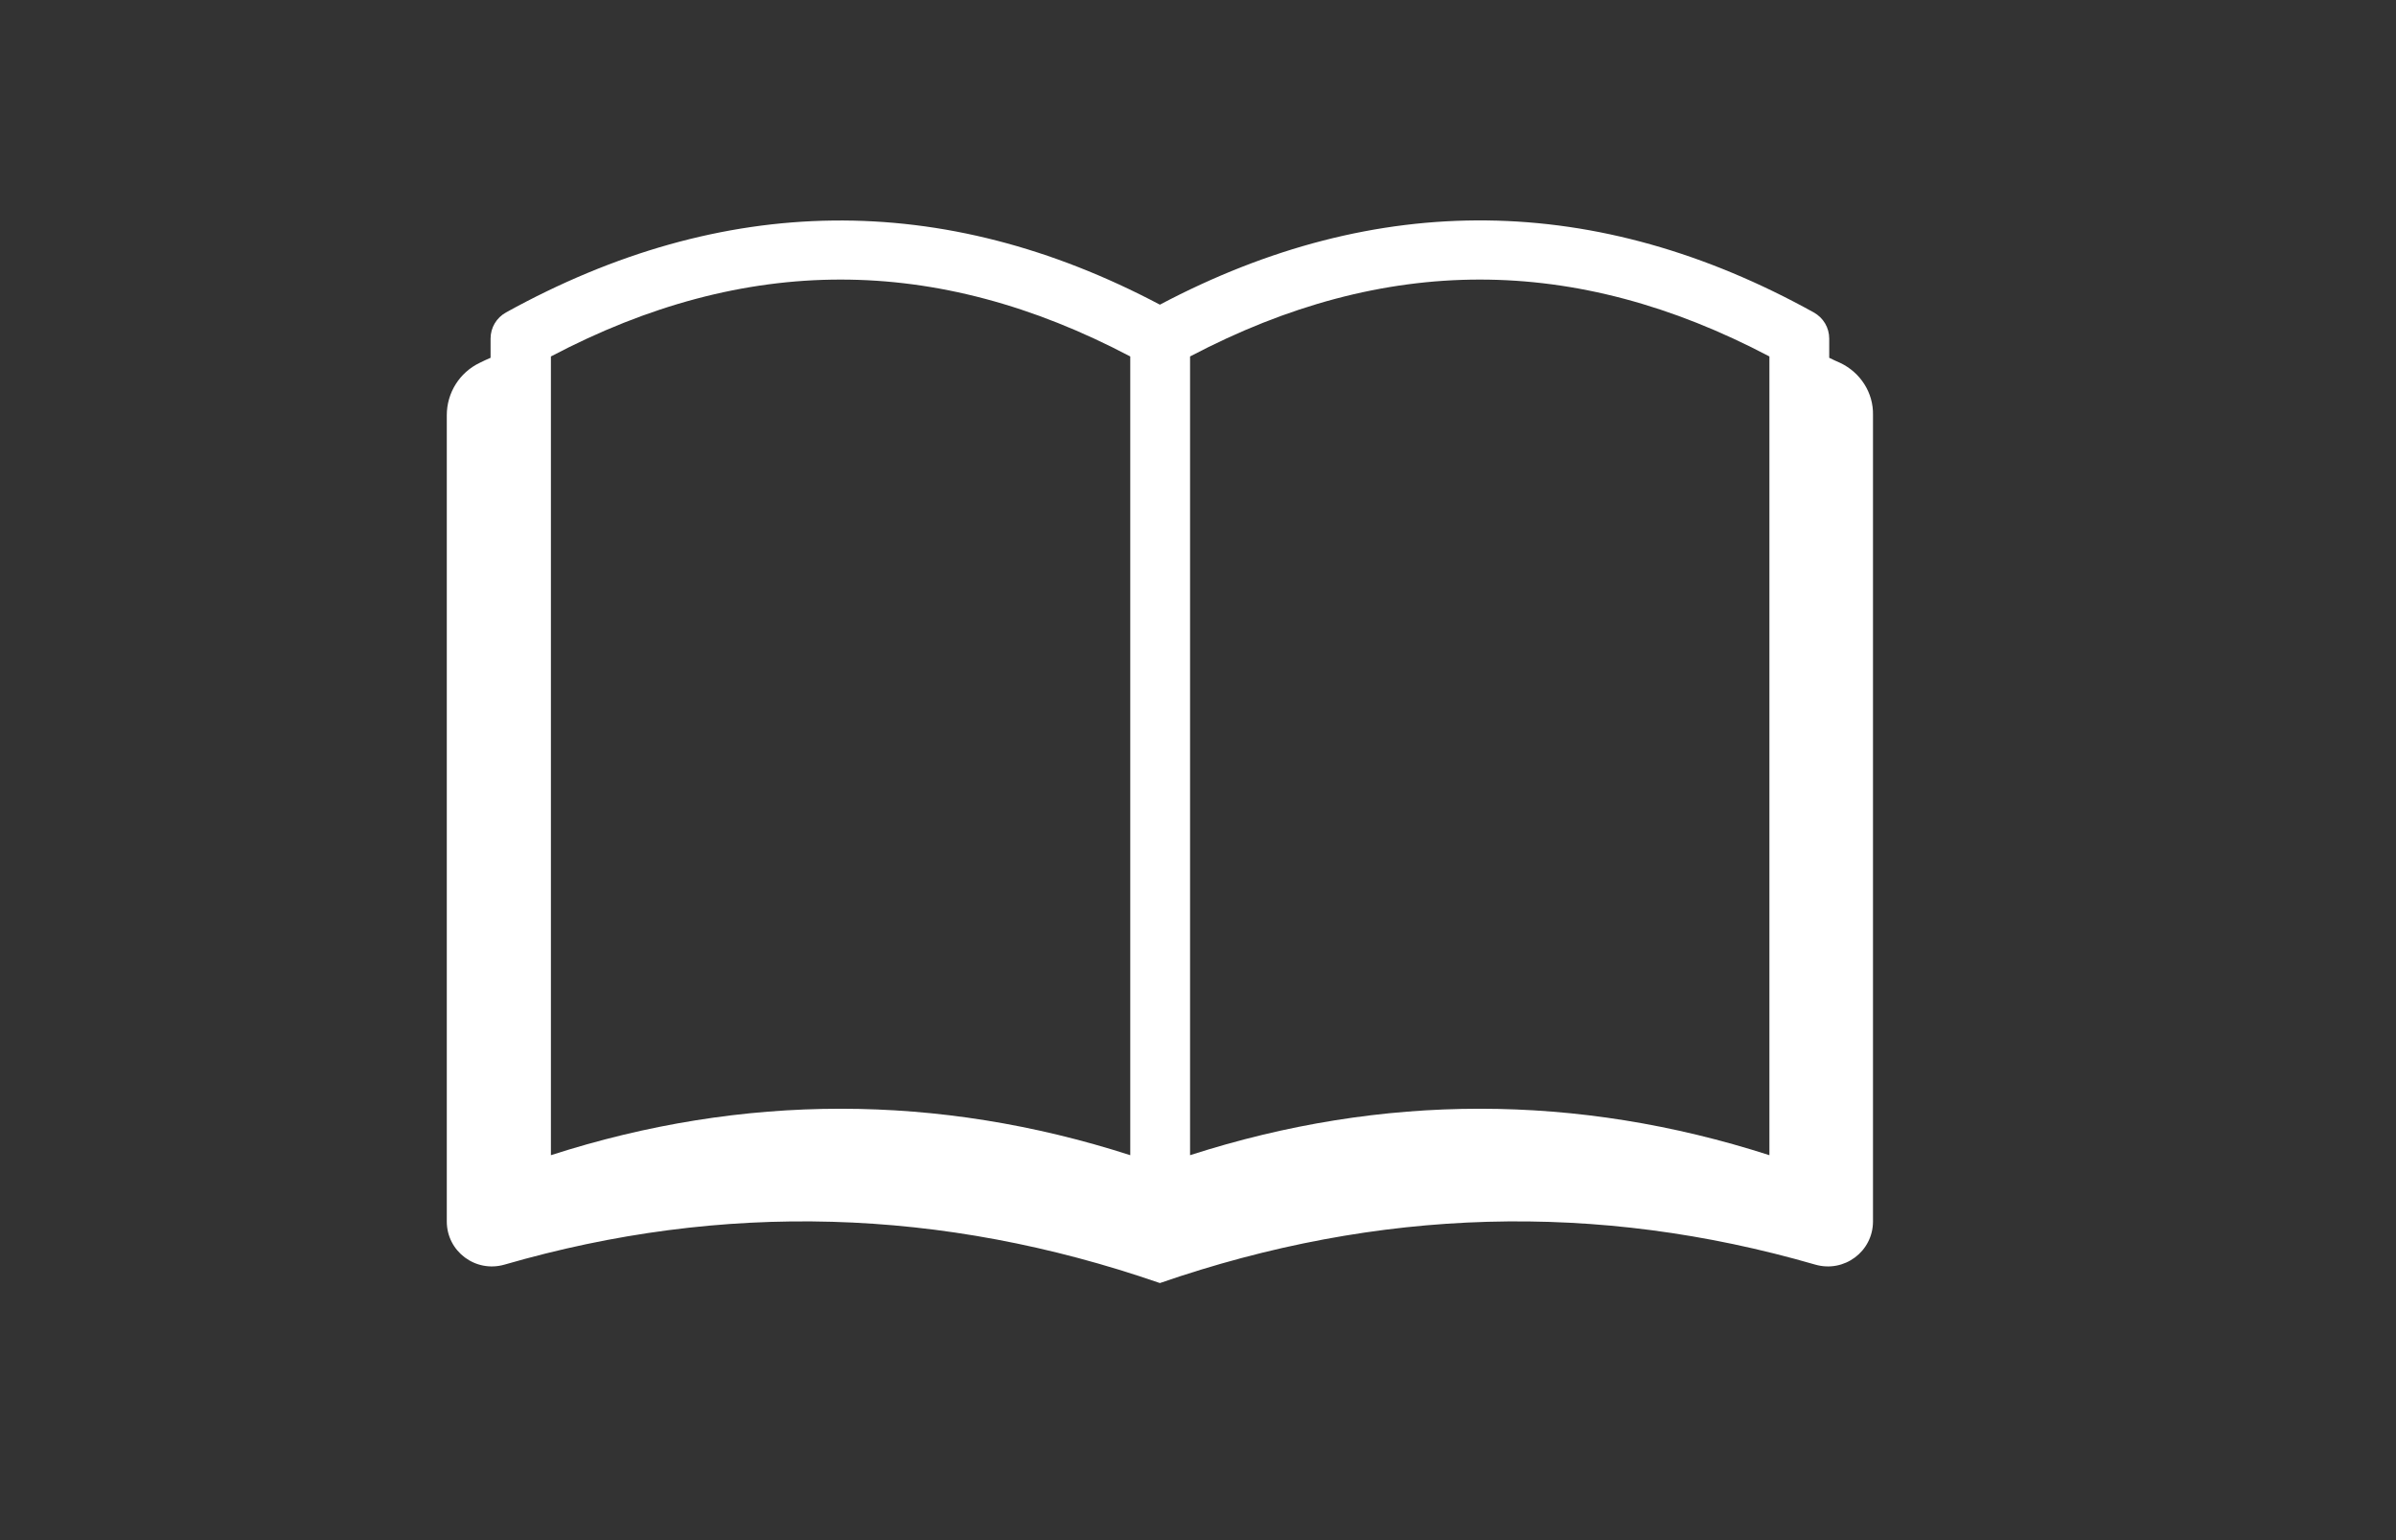 <?xml version="1.0" encoding="utf-8"?>
<!-- Generator: Adobe Illustrator 23.0.2, SVG Export Plug-In . SVG Version: 6.00 Build 0)  -->
<svg version="1.1" id="Layer_1" xmlns="http://www.w3.org/2000/svg" xmlns:xlink="http://www.w3.org/1999/xlink" x="0px" y="0px"
	 viewBox="0 0 2800 1800" style="enable-background:new 0 0 2800 1800;" xml:space="preserve">
<rect x="0" y="0" width="2800" height="1800" fill="#333333" stroke="none"/>
<style type="text/css">
	.st0{fill:#FFFFFF;}
</style>
<g id="XMLID_1_">
	<g>
		<path class="st0" d="M2150.44,424.09c23.71,11.23,39,34.94,38.37,61.15v942.23c0,35.26-33.69,60.22-67.39,50.54
			c-255.21-73.94-510.74-66.76-765.95,21.53c-255.22-88.29-510.74-95.47-765.96-21.53c-33.69,9.68-67.39-15.28-67.39-50.54V485.24
			c0-26.21,14.98-49.92,38.38-61.15c4.37-2.19,8.42-4.06,12.79-5.93v-22.47c0-12.79,6.86-24.33,18.09-30.57
			c253.66-140.09,510.43-143.21,764.09-9.05c253.65-134.16,510.74-131.35,764.08,9.05c11.23,6.24,18.1,17.78,18.1,30.57v22.47
			C2142.01,420.34,2146.07,422.21,2150.44,424.09z M2067.76,1350.1V416.6c-227.45-119.81-449.28-119.81-677.04,0v933.5
			C1615.67,1277.71,1842.81,1277.71,2067.76,1350.1z M1320.84,1350.1V416.6c-227.45-119.81-449.59-119.81-677.04,0v933.5
			c112.32-36.2,225.57-54.29,338.52-54.29C1095.26,1295.81,1208.52,1313.9,1320.84,1350.1z"/>
	</g>
	<g>
	</g>
</g>
</svg>
